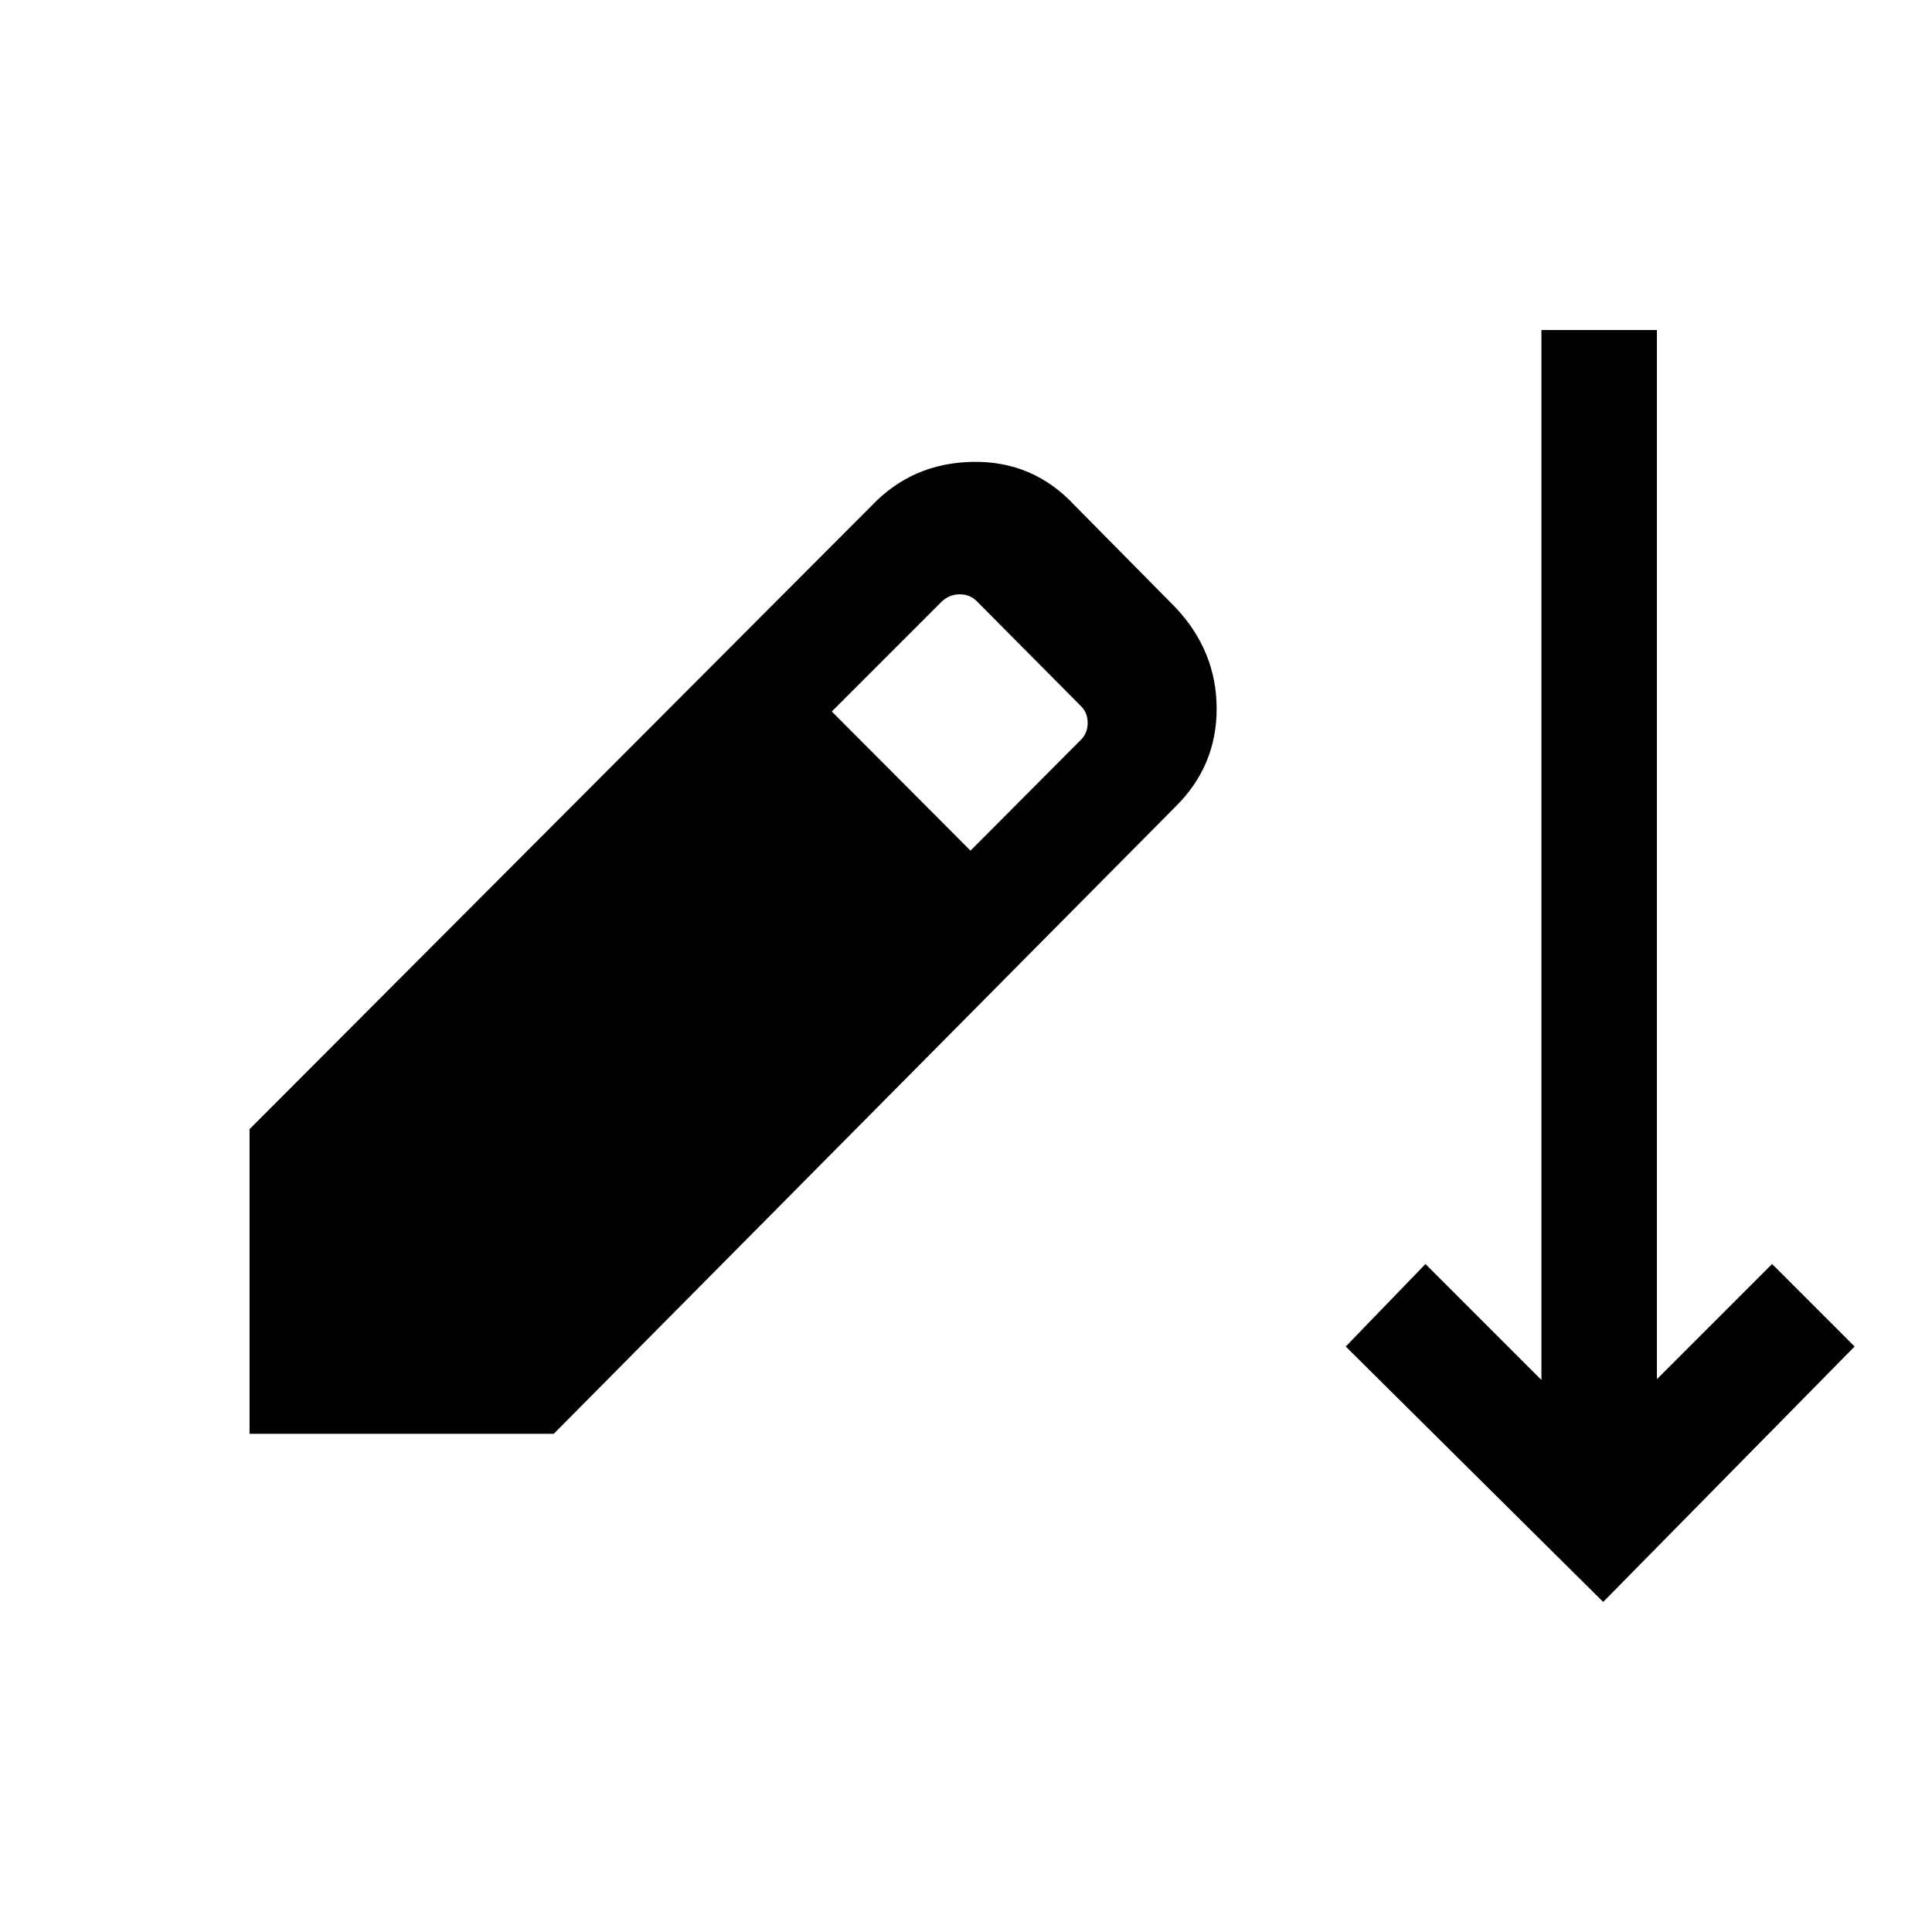 <svg xmlns="http://www.w3.org/2000/svg" height="48" viewBox="0 -960 960 960" width="48"><path d="M796.61-164 668.69-290.92l39.62-41 57.61 57.61V-796h57.39v521.31l57.23-57.23 41 41L796.61-164ZM124-247.54v-151.38l309.16-309.85q20.23-21.23 50.26-21.73 30.04-.5 50.66 21.73l50.23 50.85q20.23 21.61 20.23 50.15T583.92-559L275.15-247.54H124Zm358.23-289.77 54.39-54.61q3.84-3.47 3.84-8.85 0-5.39-3.84-8.85l-51.23-51.61q-3.47-3.46-8.47-3.46t-8.84 3.46l-54.77 54.77 68.92 69.15Z"/></svg>